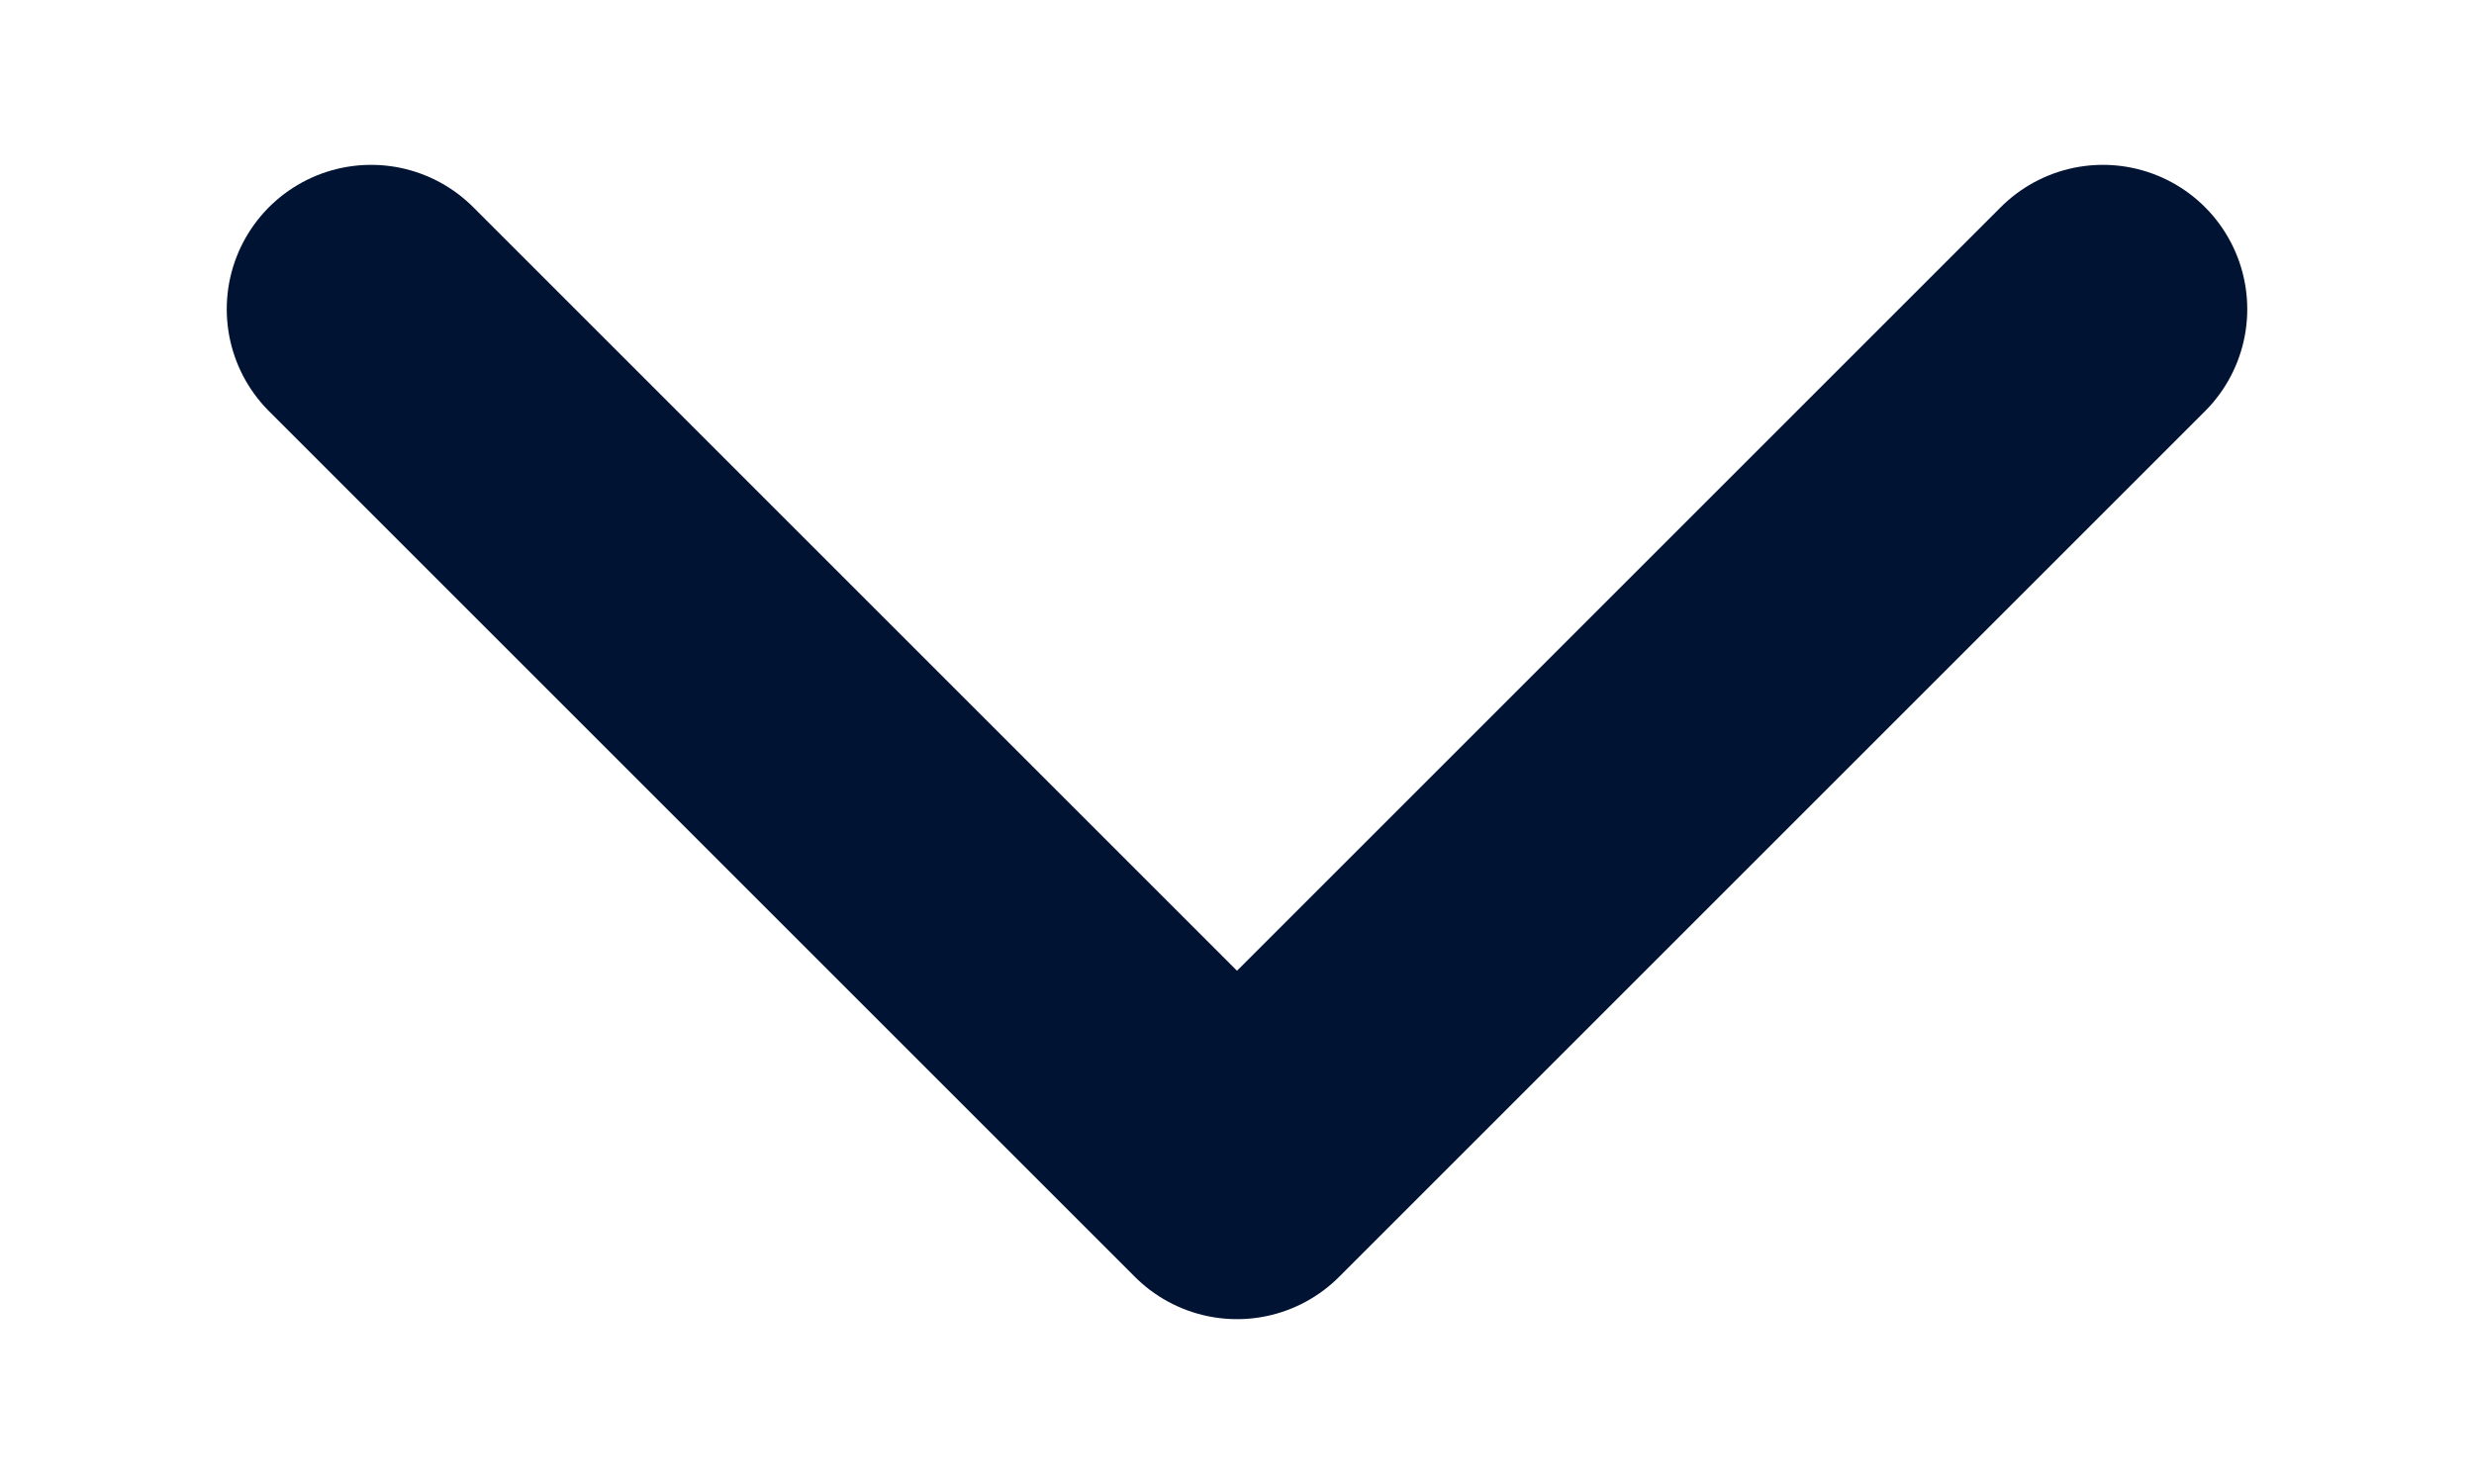<svg width="10" height="6" viewBox="0 0 10 6" fill="none" xmlns="http://www.w3.org/2000/svg">
<path d="M1.5 1.25L5 4.75L8.5 1.25" stroke="#011332" stroke-width="1.167" stroke-linecap="round" stroke-linejoin="round"/>
</svg>

